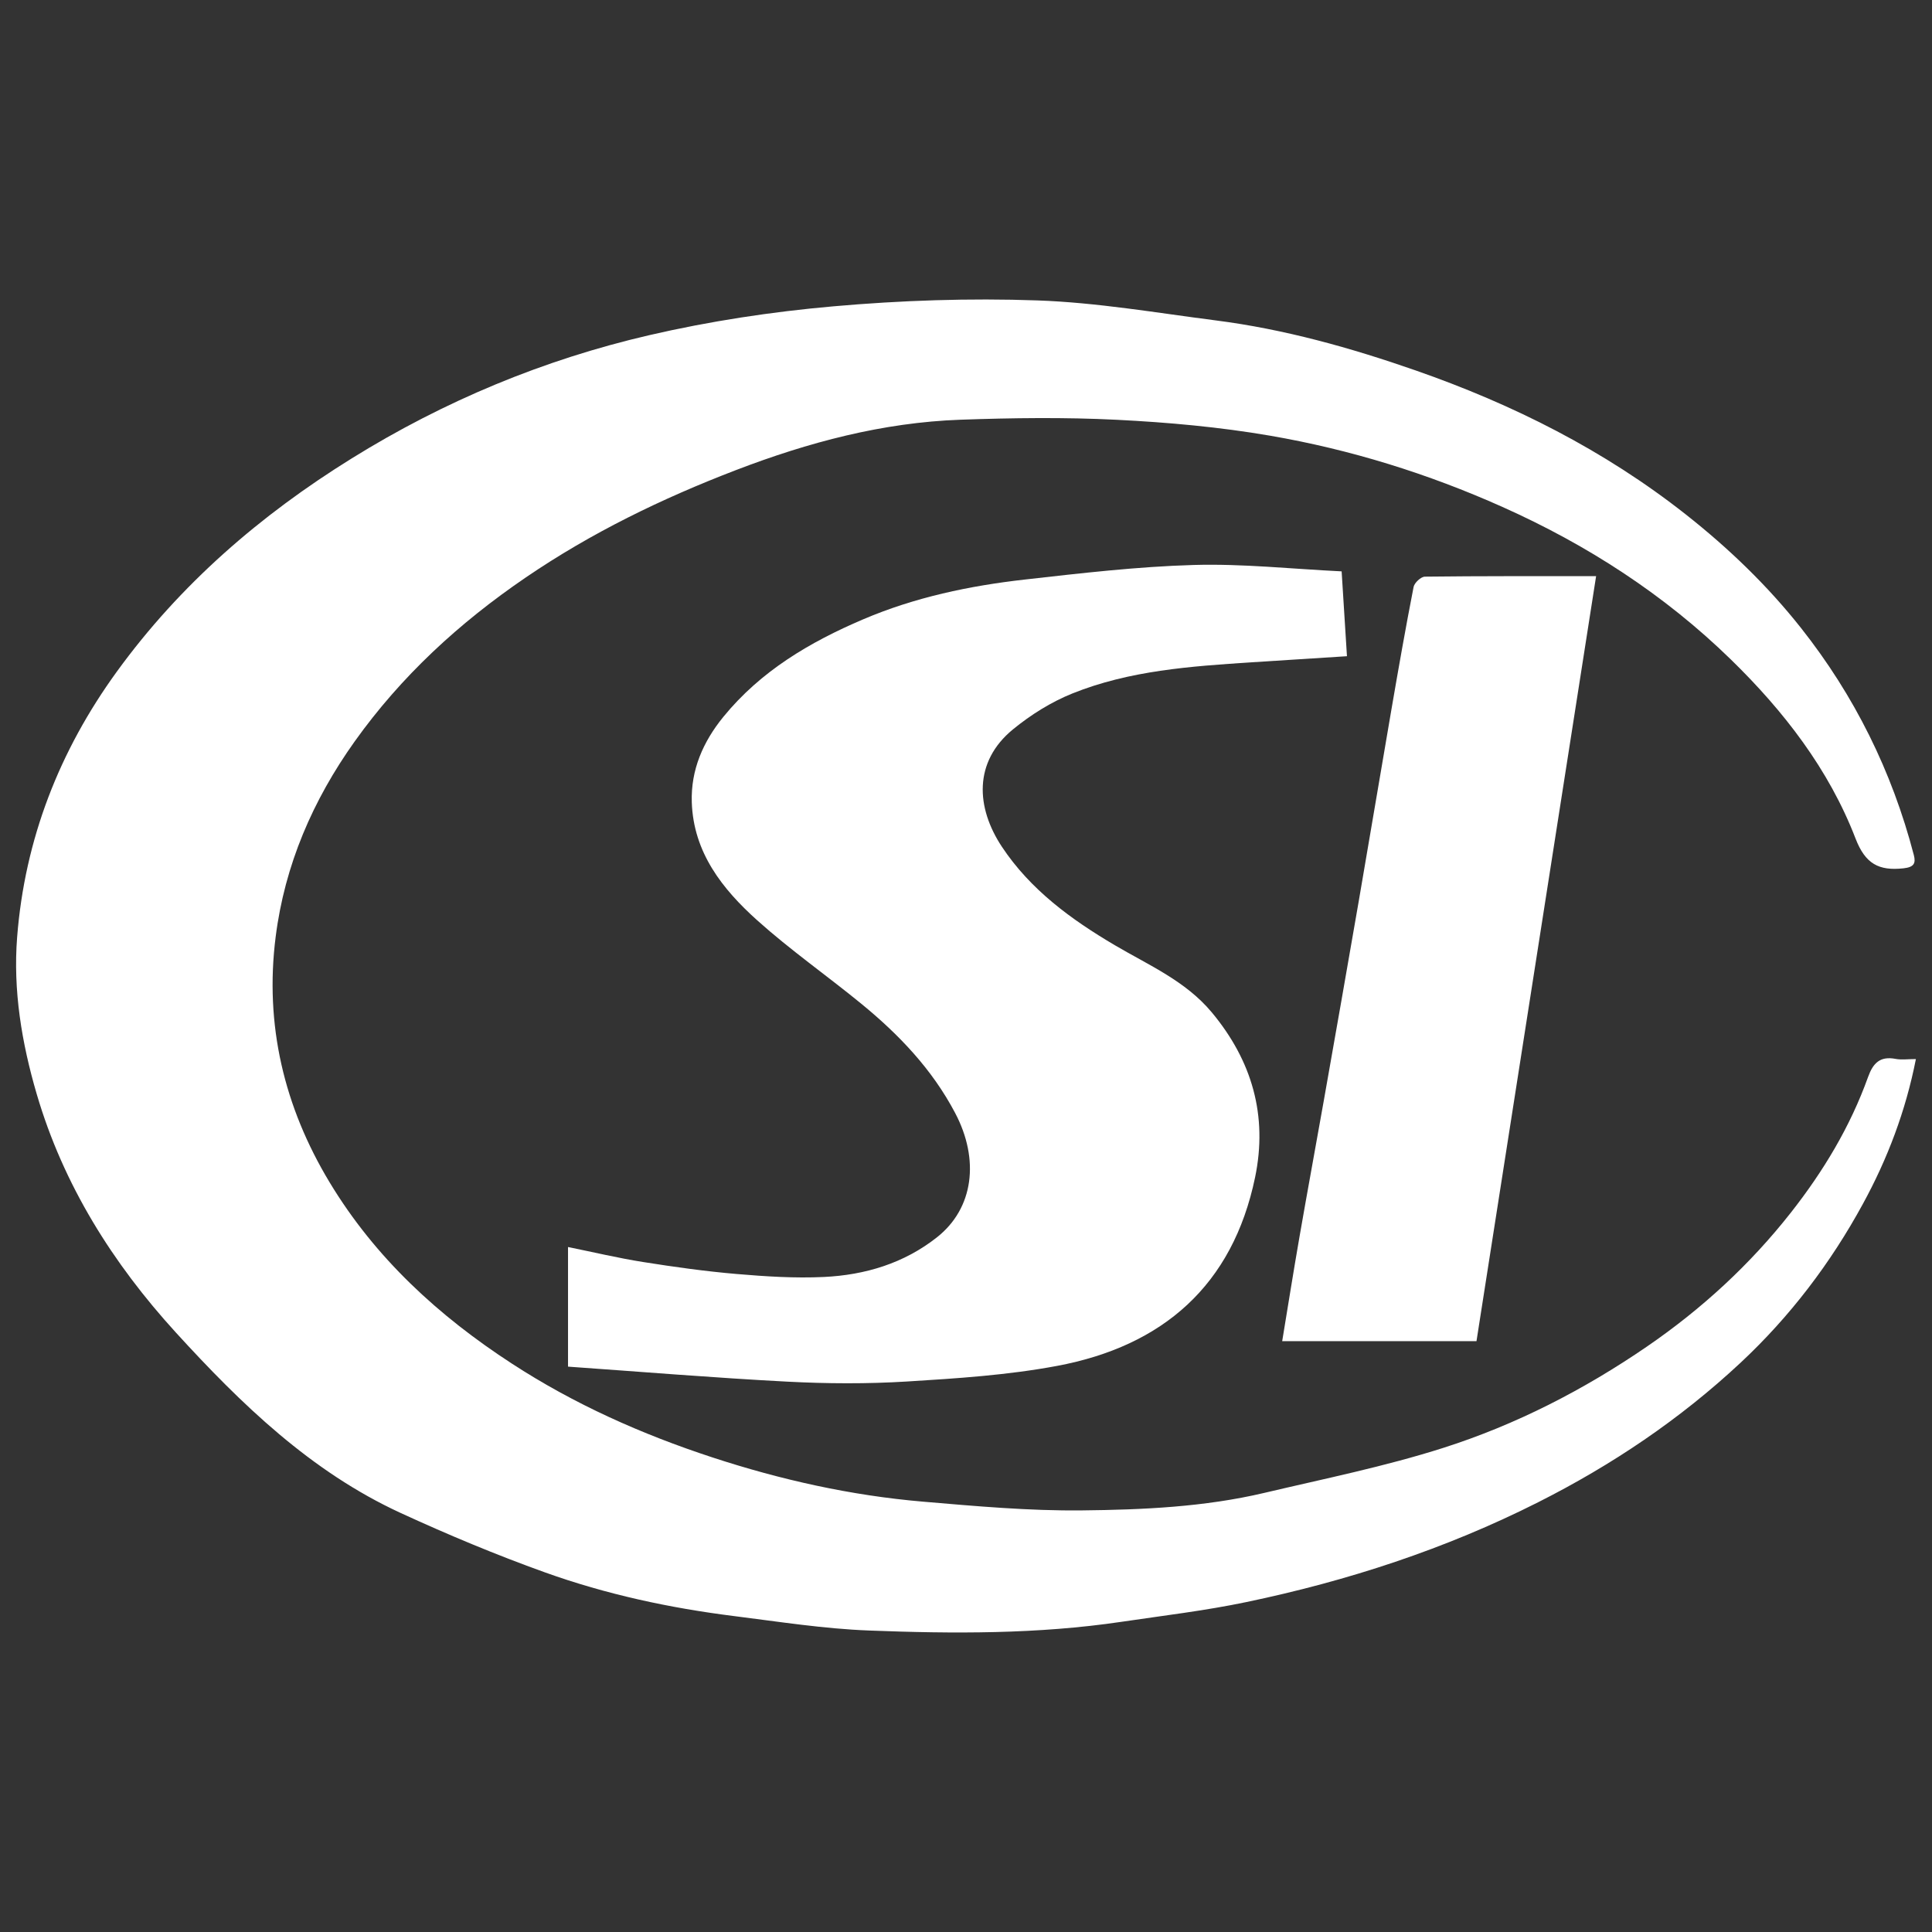 <?xml version="1.0" encoding="utf-8"?>
<!-- Generator: Adobe Illustrator 17.0.0, SVG Export Plug-In . SVG Version: 6.00 Build 0)  -->
<!DOCTYPE svg PUBLIC "-//W3C//DTD SVG 1.1//EN" "http://www.w3.org/Graphics/SVG/1.1/DTD/svg11.dtd">
<svg version="1.1" id="图层_1" xmlns="http://www.w3.org/2000/svg" xmlns:xlink="http://www.w3.org/1999/xlink" x="0px" y="0px"
	 width="120px" height="120px" viewBox="0 0 120 120" enable-background="new 0 0 120 120" xml:space="preserve">
<rect x="0" y="0" width="120" height="120" fill="#333333" stroke="none"/>
<g>
	<path fill="#FFFFFF" d="M115.709,74.774c-2.007,3.684-4.523,6.994-7.599,9.867c-3.764,3.515-7.985,6.352-12.578,8.669
		c-5.762,2.907-11.838,4.888-18.133,6.2c-2.556,0.534-5.16,0.841-7.747,1.224c-5.205,0.771-10.45,0.743-15.682,0.54
		c-2.8-0.107-5.59-0.547-8.377-0.897c-4.004-0.502-7.945-1.35-11.738-2.711c-3.044-1.092-6.04-2.344-8.977-3.696
		c-5.572-2.567-9.904-6.766-13.959-11.209c-3.917-4.294-6.985-9.164-8.64-14.812c-0.932-3.179-1.474-6.434-1.215-9.742
		c0.475-6.076,2.62-11.569,6.192-16.491c3.936-5.424,8.905-9.716,14.584-13.24c5.746-3.568,11.919-6.136,18.481-7.657
		c3.755-0.87,7.604-1.455,11.445-1.793c4.201-0.37,8.446-0.516,12.66-0.367c3.712,0.13,7.407,0.77,11.101,1.244
		c4.252,0.544,8.365,1.698,12.4,3.104c6.049,2.109,11.709,4.949,16.778,8.943c2.659,2.096,5.074,4.418,7.159,7.055
		c3.317,4.193,5.655,8.909,7.006,14.097c0.137,0.523,0.008,0.759-0.64,0.83c-1.533,0.169-2.373-0.276-2.98-1.853
		c-1.661-4.311-4.467-7.925-7.744-11.119c-4.127-4.024-8.916-7.118-14.187-9.474c-4.633-2.072-9.451-3.568-14.435-4.426
		c-3.138-0.539-6.333-0.827-9.517-0.987c-3.23-0.162-6.479-0.119-9.715-0.004c-4.829,0.172-9.448,1.405-13.939,3.128
		c-4.59,1.761-8.977,3.887-13.066,6.676c-4.127,2.816-7.724,6.121-10.621,10.183c-2.601,3.65-4.342,7.679-4.905,12.135
		c-0.692,5.456,0.522,10.558,3.354,15.25c2.829,4.688,6.76,8.291,11.323,11.257c3.879,2.524,8.058,4.383,12.442,5.821
		c4.265,1.399,8.626,2.371,13.097,2.752c3.281,0.28,6.579,0.577,9.864,0.542c3.791-0.04,7.604-0.211,11.324-1.087
		c3.72-0.878,7.485-1.637,11.119-2.796c4.515-1.44,8.727-3.603,12.654-6.296c3.398-2.331,6.394-5.083,8.935-8.316
		c2.014-2.563,3.689-5.338,4.794-8.42c0.312-0.868,0.746-1.314,1.71-1.129c0.367,0.07,0.759,0.011,1.263,0.011
		C118.364,69.012,117.237,71.977,115.709,74.774z"/>
	<path fill="#FFFFFF" d="M62.229,52.593c1.773,2.672,4.298,4.514,7.01,6.113c2.112,1.246,4.4,2.221,6.027,4.174
		c2.502,3.004,3.485,6.418,2.689,10.251c-1.395,6.711-5.736,10.477-12.292,11.706c-3.065,0.575-6.212,0.778-9.333,0.971
		c-2.471,0.152-4.965,0.137-7.439,0.008c-4.536-0.237-9.067-0.613-13.61-0.932c0-2.656,0-5.03,0-7.429
		c1.589,0.322,3.12,0.688,4.67,0.932c1.926,0.306,3.862,0.577,5.805,0.743c1.8,0.154,3.616,0.271,5.417,0.185
		c2.56-0.122,4.979-0.847,7.029-2.469c2.269-1.793,2.654-4.815,1.125-7.714c-1.433-2.723-3.502-4.885-5.85-6.804
		c-2.131-1.742-4.397-3.327-6.443-5.164c-2.166-1.944-3.964-4.216-4.066-7.336c-0.064-2.011,0.701-3.755,1.959-5.301
		c2.32-2.847,5.372-4.646,8.686-6.06c3.209-1.369,6.595-2.082,10.039-2.471c3.488-0.394,6.988-0.803,10.491-0.905
		c3.028-0.087,6.068,0.245,9.188,0.397c0.115,1.828,0.22,3.49,0.331,5.27c-2.021,0.129-3.976,0.252-5.934,0.379
		c-3.78,0.248-7.574,0.508-11.127,1.938c-1.315,0.53-2.58,1.323-3.679,2.223C60.442,47.327,60.627,50.176,62.229,52.593z"/>
	<path fill="#FFFFFF" d="M80.715,76.813c0.489-2.82,1.011-5.635,1.509-8.453c0.728-4.121,1.455-8.244,2.167-12.369
		c0.692-4.003,1.357-8.008,2.048-12.011c0.432-2.512,0.873-5.022,1.362-7.523c0.051-0.259,0.456-0.637,0.701-0.64
		c3.497-0.042,6.994-0.03,10.635-0.03c-2.483,15.889-4.952,31.679-7.43,47.517c-3.997,0-7.997,0-12.068,0
		C79.997,81.133,80.34,78.97,80.715,76.813z"/>
</g>
</svg>
